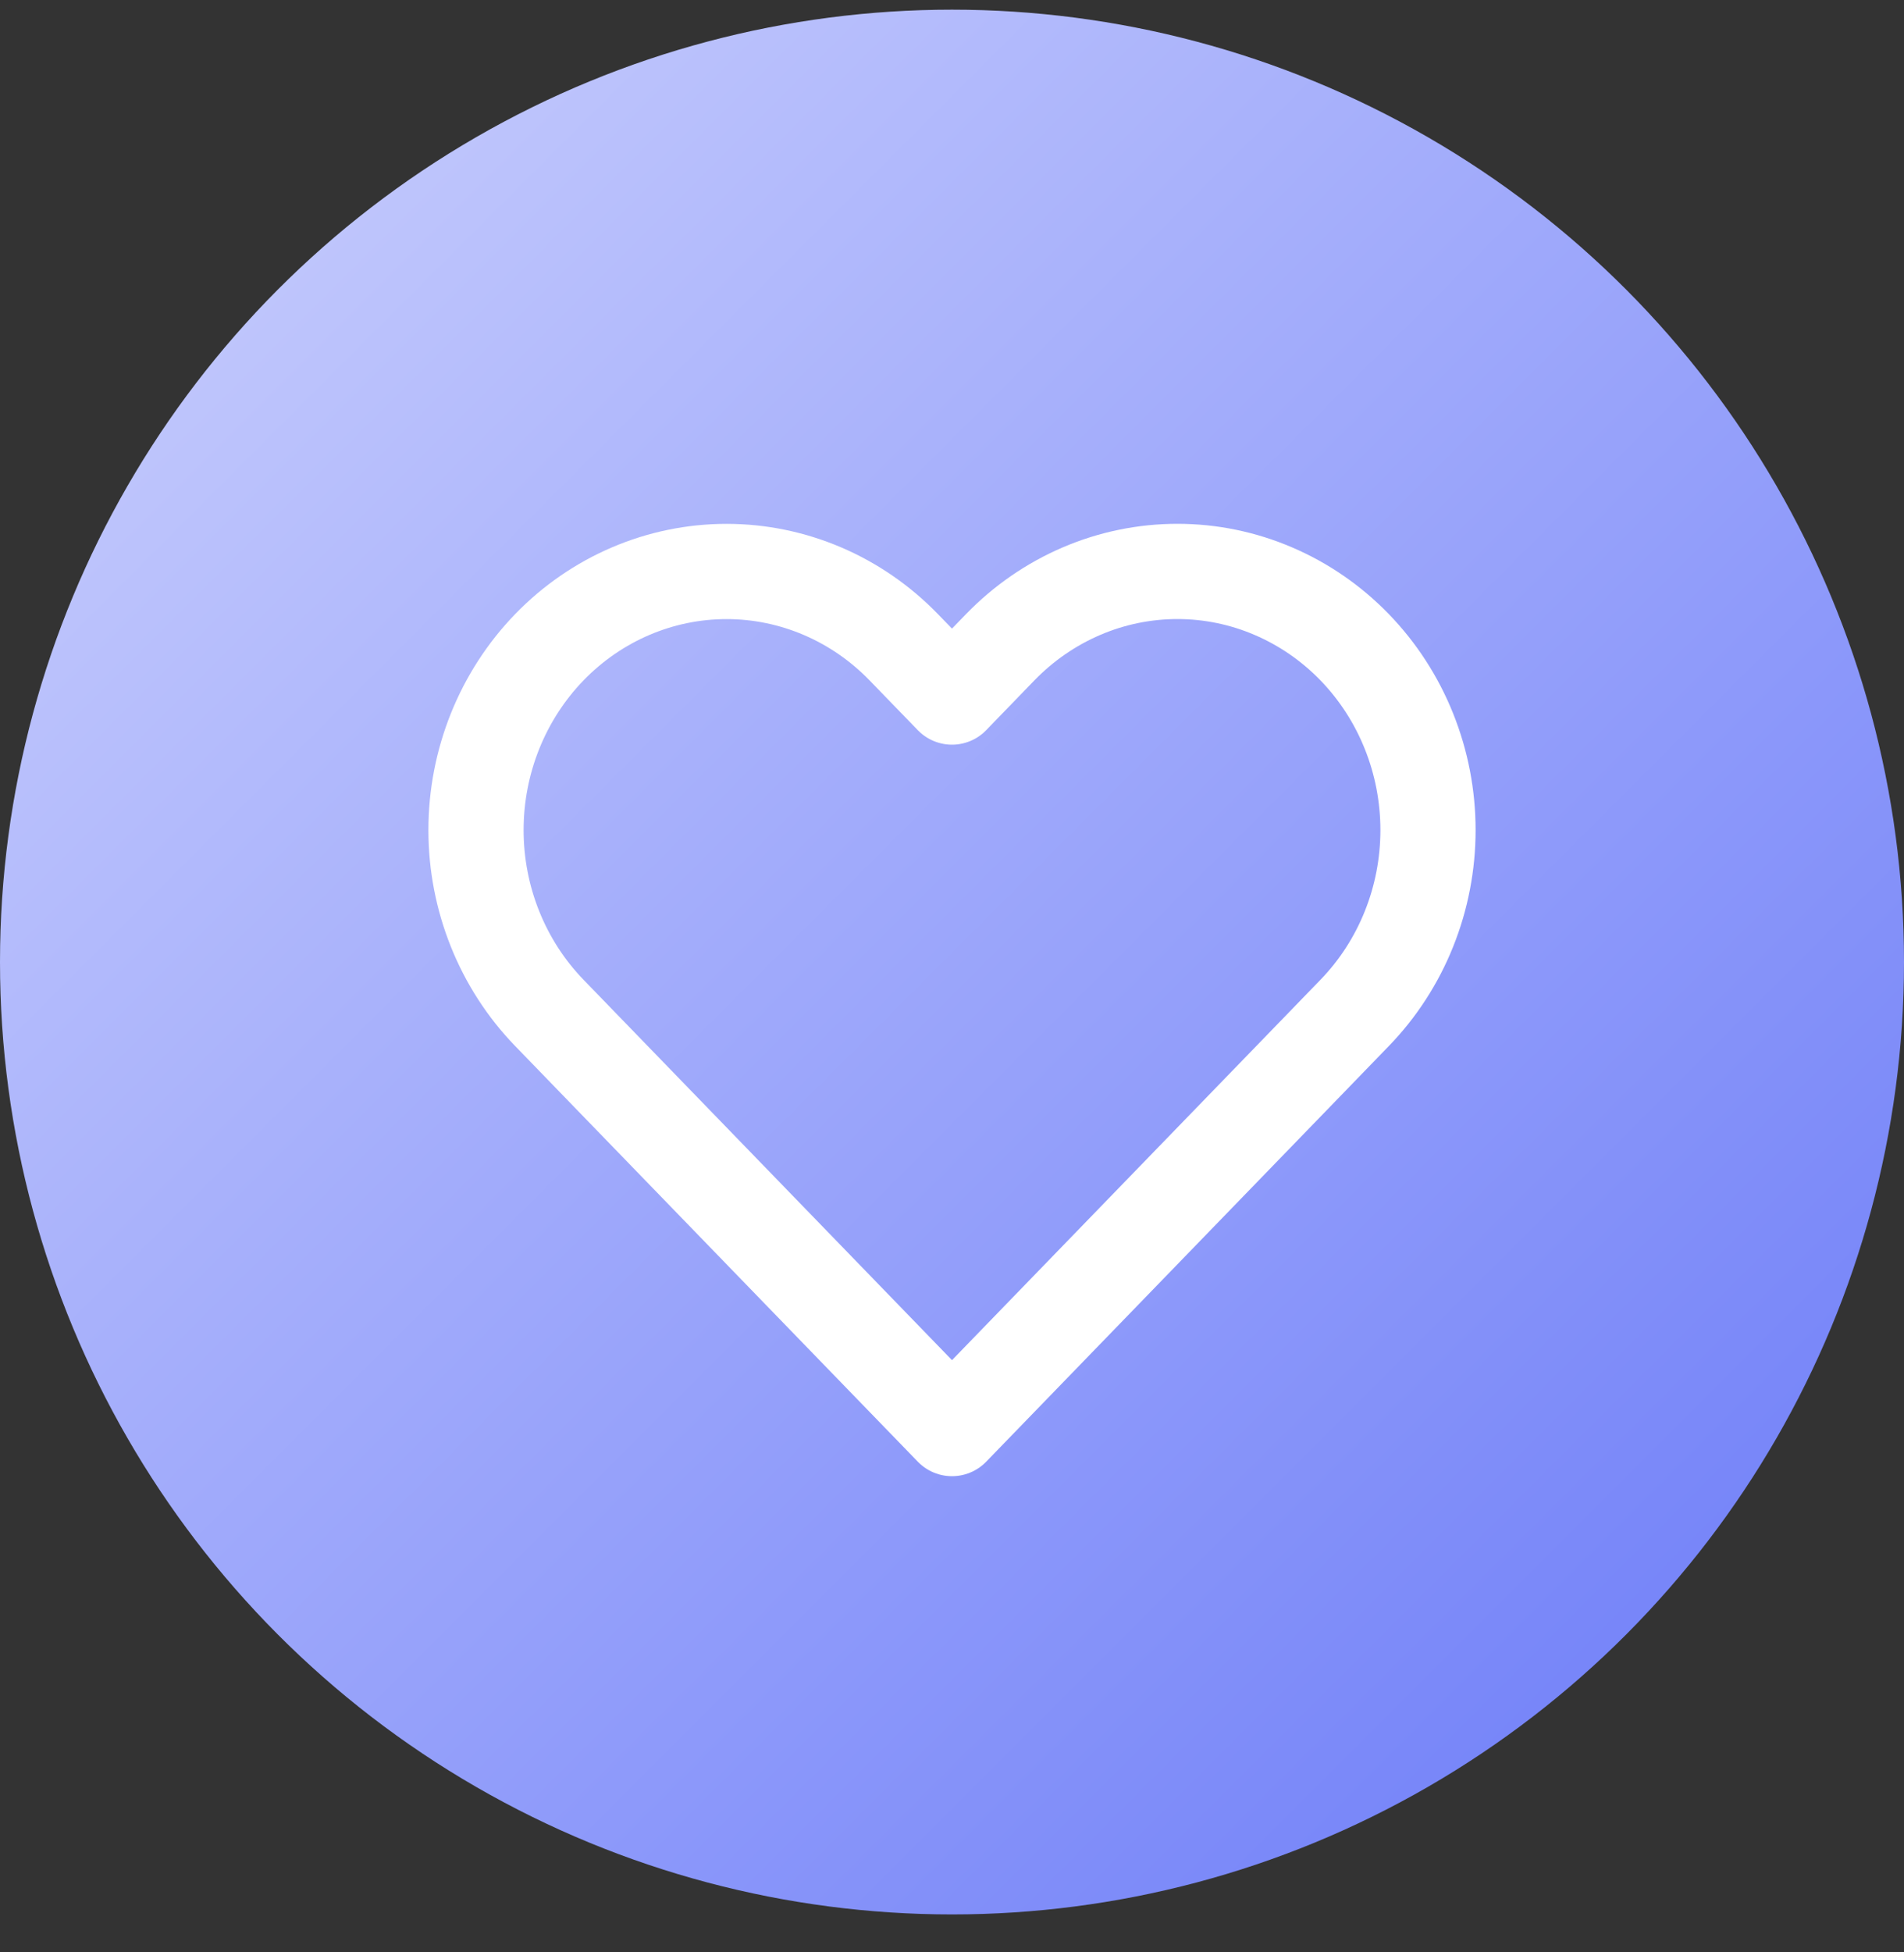 <svg width="40" height="41" viewBox="0 0 40 41" fill="none" xmlns="http://www.w3.org/2000/svg">
<rect x="0" y="0" width="40" height="41" fill="#333333" stroke="none"/>
<circle cx="20" cy="20.203" r="20" fill="url(#paint0_linear)"/>
<path d="M28.458 13.591C27.969 13.087 27.389 12.687 26.75 12.414C26.112 12.14 25.427 12 24.736 12C24.045 12 23.36 12.14 22.721 12.414C22.083 12.687 21.503 13.087 21.014 13.591L20 14.638L18.985 13.591C17.998 12.573 16.66 12.001 15.264 12.001C13.868 12.001 12.529 12.573 11.542 13.591C10.555 14.61 10 15.991 10 17.432C10 18.872 10.555 20.254 11.542 21.272L12.556 22.319L20 30L27.444 22.319L28.458 21.272C28.947 20.768 29.335 20.169 29.599 19.511C29.864 18.852 30 18.145 30 17.432C30 16.719 29.864 16.012 29.599 15.353C29.335 14.694 28.947 14.096 28.458 13.591V13.591Z" stroke="white" stroke-width="2" stroke-linecap="round" stroke-linejoin="round"/>
  <defs>
    <linearGradient id="paint0_linear" x1="1.39698e-07" y1="0" x2="40" y2="40.001" gradientUnits="userSpaceOnUse">
      <stop stop-color="#CDD2FD" offset="0" />
      <stop stop-color="#6979F8" offset="1" />
    </linearGradient>
  </defs>
</svg>